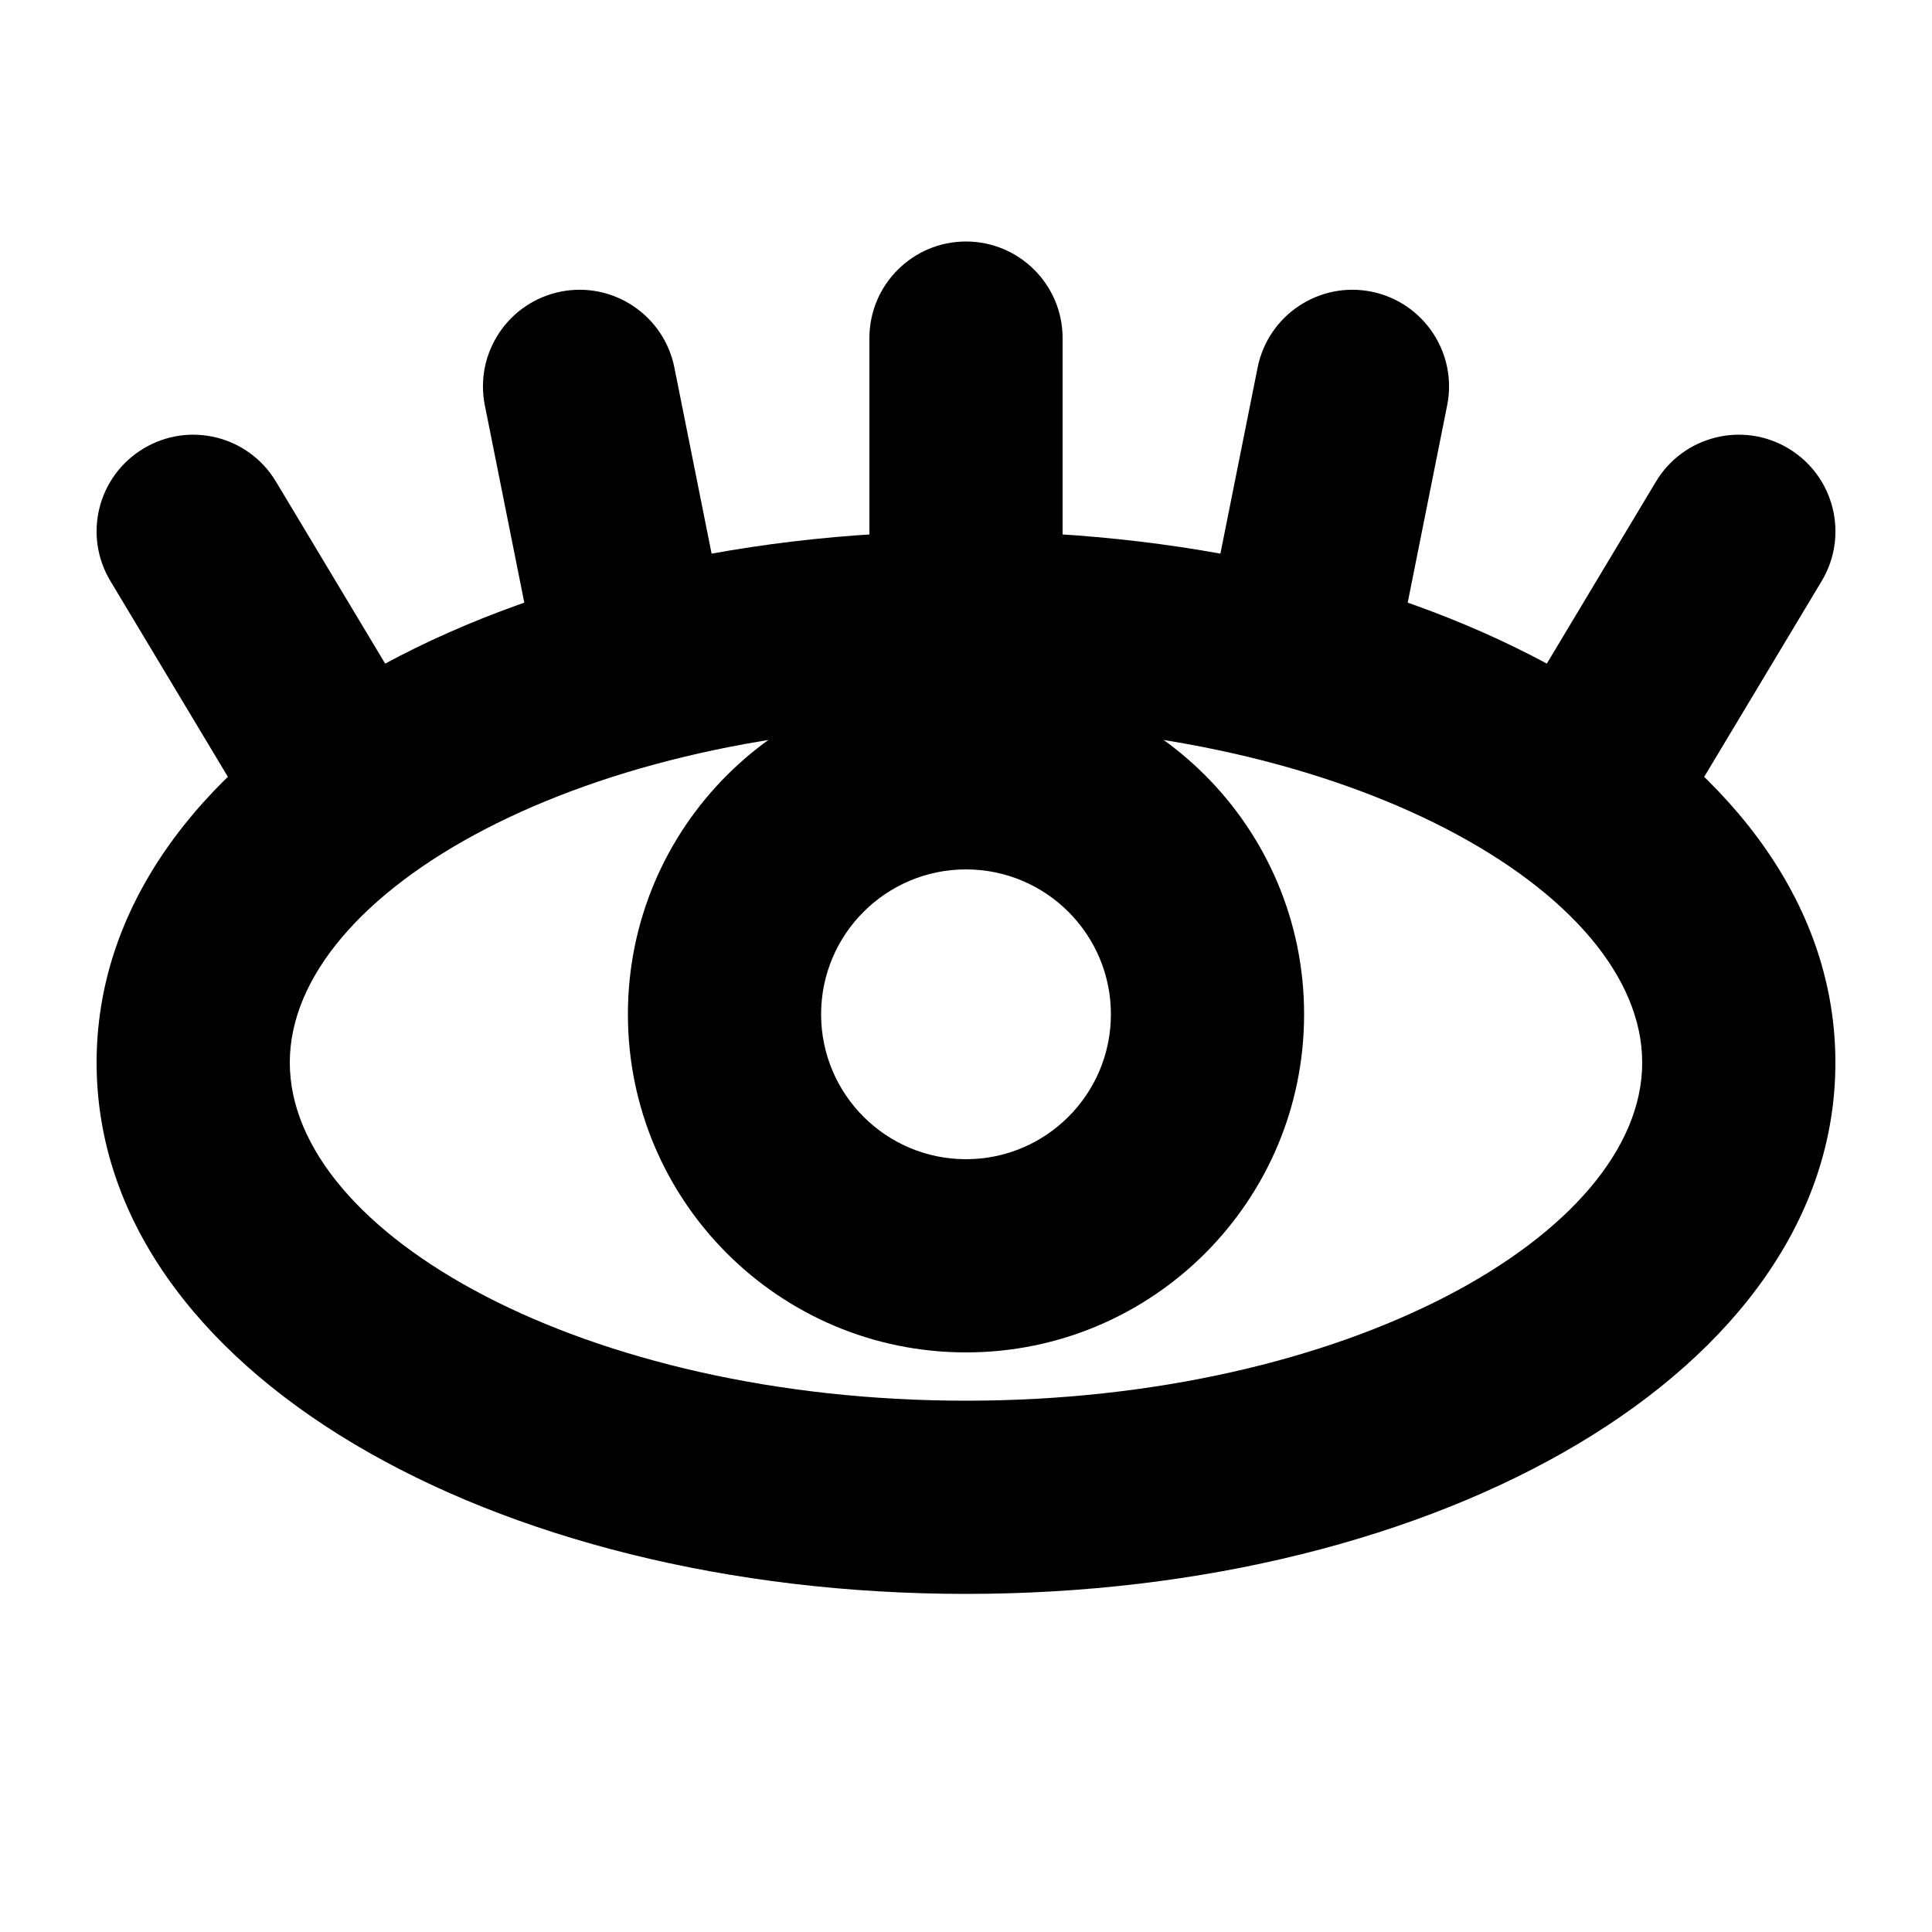 <svg width="20" height="20" viewBox="0 0 20 20" fill="none" xmlns="http://www.w3.org/2000/svg"><path fill-rule="evenodd" clip-rule="evenodd" d="M10 16.5C14.897 16.5 19 14.192 19 11C19 7.808 14.897 5.5 10 5.5C5.103 5.5 1 7.808 1 11C1 14.192 5.103 16.5 10 16.5ZM10 7.5C13.939 7.5 17 9.222 17 11C17 12.778 13.939 14.5 10 14.5C6.061 14.5 3 12.778 3 11C3 9.222 6.061 7.5 10 7.5Z" fill="currentColor"/><path d="M9 3.5C9 2.948 9.448 2.5 10 2.5C10.552 2.5 11 2.948 11 3.5L11 6.5C11 7.052 10.552 7.5 10 7.5C9.448 7.5 9 7.052 9 6.5L9 3.5Z" fill="currentColor"/><path d="M13.019 3.804C13.128 3.262 13.655 2.911 14.196 3.019C14.738 3.128 15.089 3.655 14.981 4.196L14.481 6.696C14.372 7.238 13.845 7.589 13.304 7.481C12.762 7.372 12.411 6.845 12.519 6.304L13.019 3.804Z" fill="currentColor"/><path d="M6.981 3.804C6.872 3.262 6.345 2.911 5.804 3.019C5.262 3.128 4.911 3.655 5.019 4.196L5.519 6.696C5.628 7.238 6.155 7.589 6.696 7.481C7.238 7.372 7.589 6.845 7.481 6.304L6.981 3.804Z" fill="currentColor"/><path d="M2.857 4.986C2.573 4.512 1.959 4.358 1.486 4.643C1.012 4.927 0.858 5.541 1.143 6.015L2.643 8.515C2.927 8.988 3.541 9.142 4.014 8.858C4.488 8.573 4.642 7.959 4.357 7.486L2.857 4.986Z" fill="currentColor"/><path d="M17.142 4.986C17.427 4.512 18.041 4.358 18.515 4.643C18.988 4.927 19.142 5.541 18.858 6.015L17.358 8.515C17.073 8.988 16.459 9.142 15.986 8.858C15.512 8.573 15.358 7.959 15.643 7.486L17.142 4.986Z" fill="currentColor"/><path fill-rule="evenodd" clip-rule="evenodd" d="M10 14C11.933 14 13.5 12.433 13.5 10.5C13.5 8.567 11.933 7 10 7C8.067 7 6.5 8.567 6.5 10.5C6.5 12.433 8.067 14 10 14ZM10 9C10.828 9 11.5 9.672 11.5 10.5C11.5 11.328 10.828 12 10 12C9.172 12 8.5 11.328 8.5 10.5C8.5 9.672 9.172 9 10 9Z" fill="currentColor"/></svg>